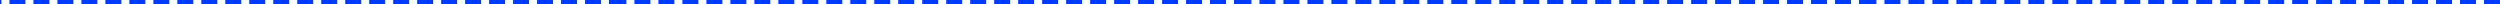<svg id="Слой_1" data-name="Слой 1" xmlns="http://www.w3.org/2000/svg" width="1250.92" height="2" viewBox="0 0 1250.92 2">
  <title>iptv-top-line1</title>
  <path d="M312.73,1H0" fill="none" stroke="#003cff" stroke-width="2" stroke-dasharray="8 4"/>
  <path d="M625.46,1H312.73" fill="none" stroke="#003cff" stroke-width="2" stroke-dasharray="8 4"/>
  <path d="M938.19,1H625.46" fill="none" stroke="#003cff" stroke-width="2" stroke-dasharray="8 4"/>
  <path d="M1250.92,1H938.19" fill="none" stroke="#003cff" stroke-width="2" stroke-dasharray="8 4"/>
</svg>
